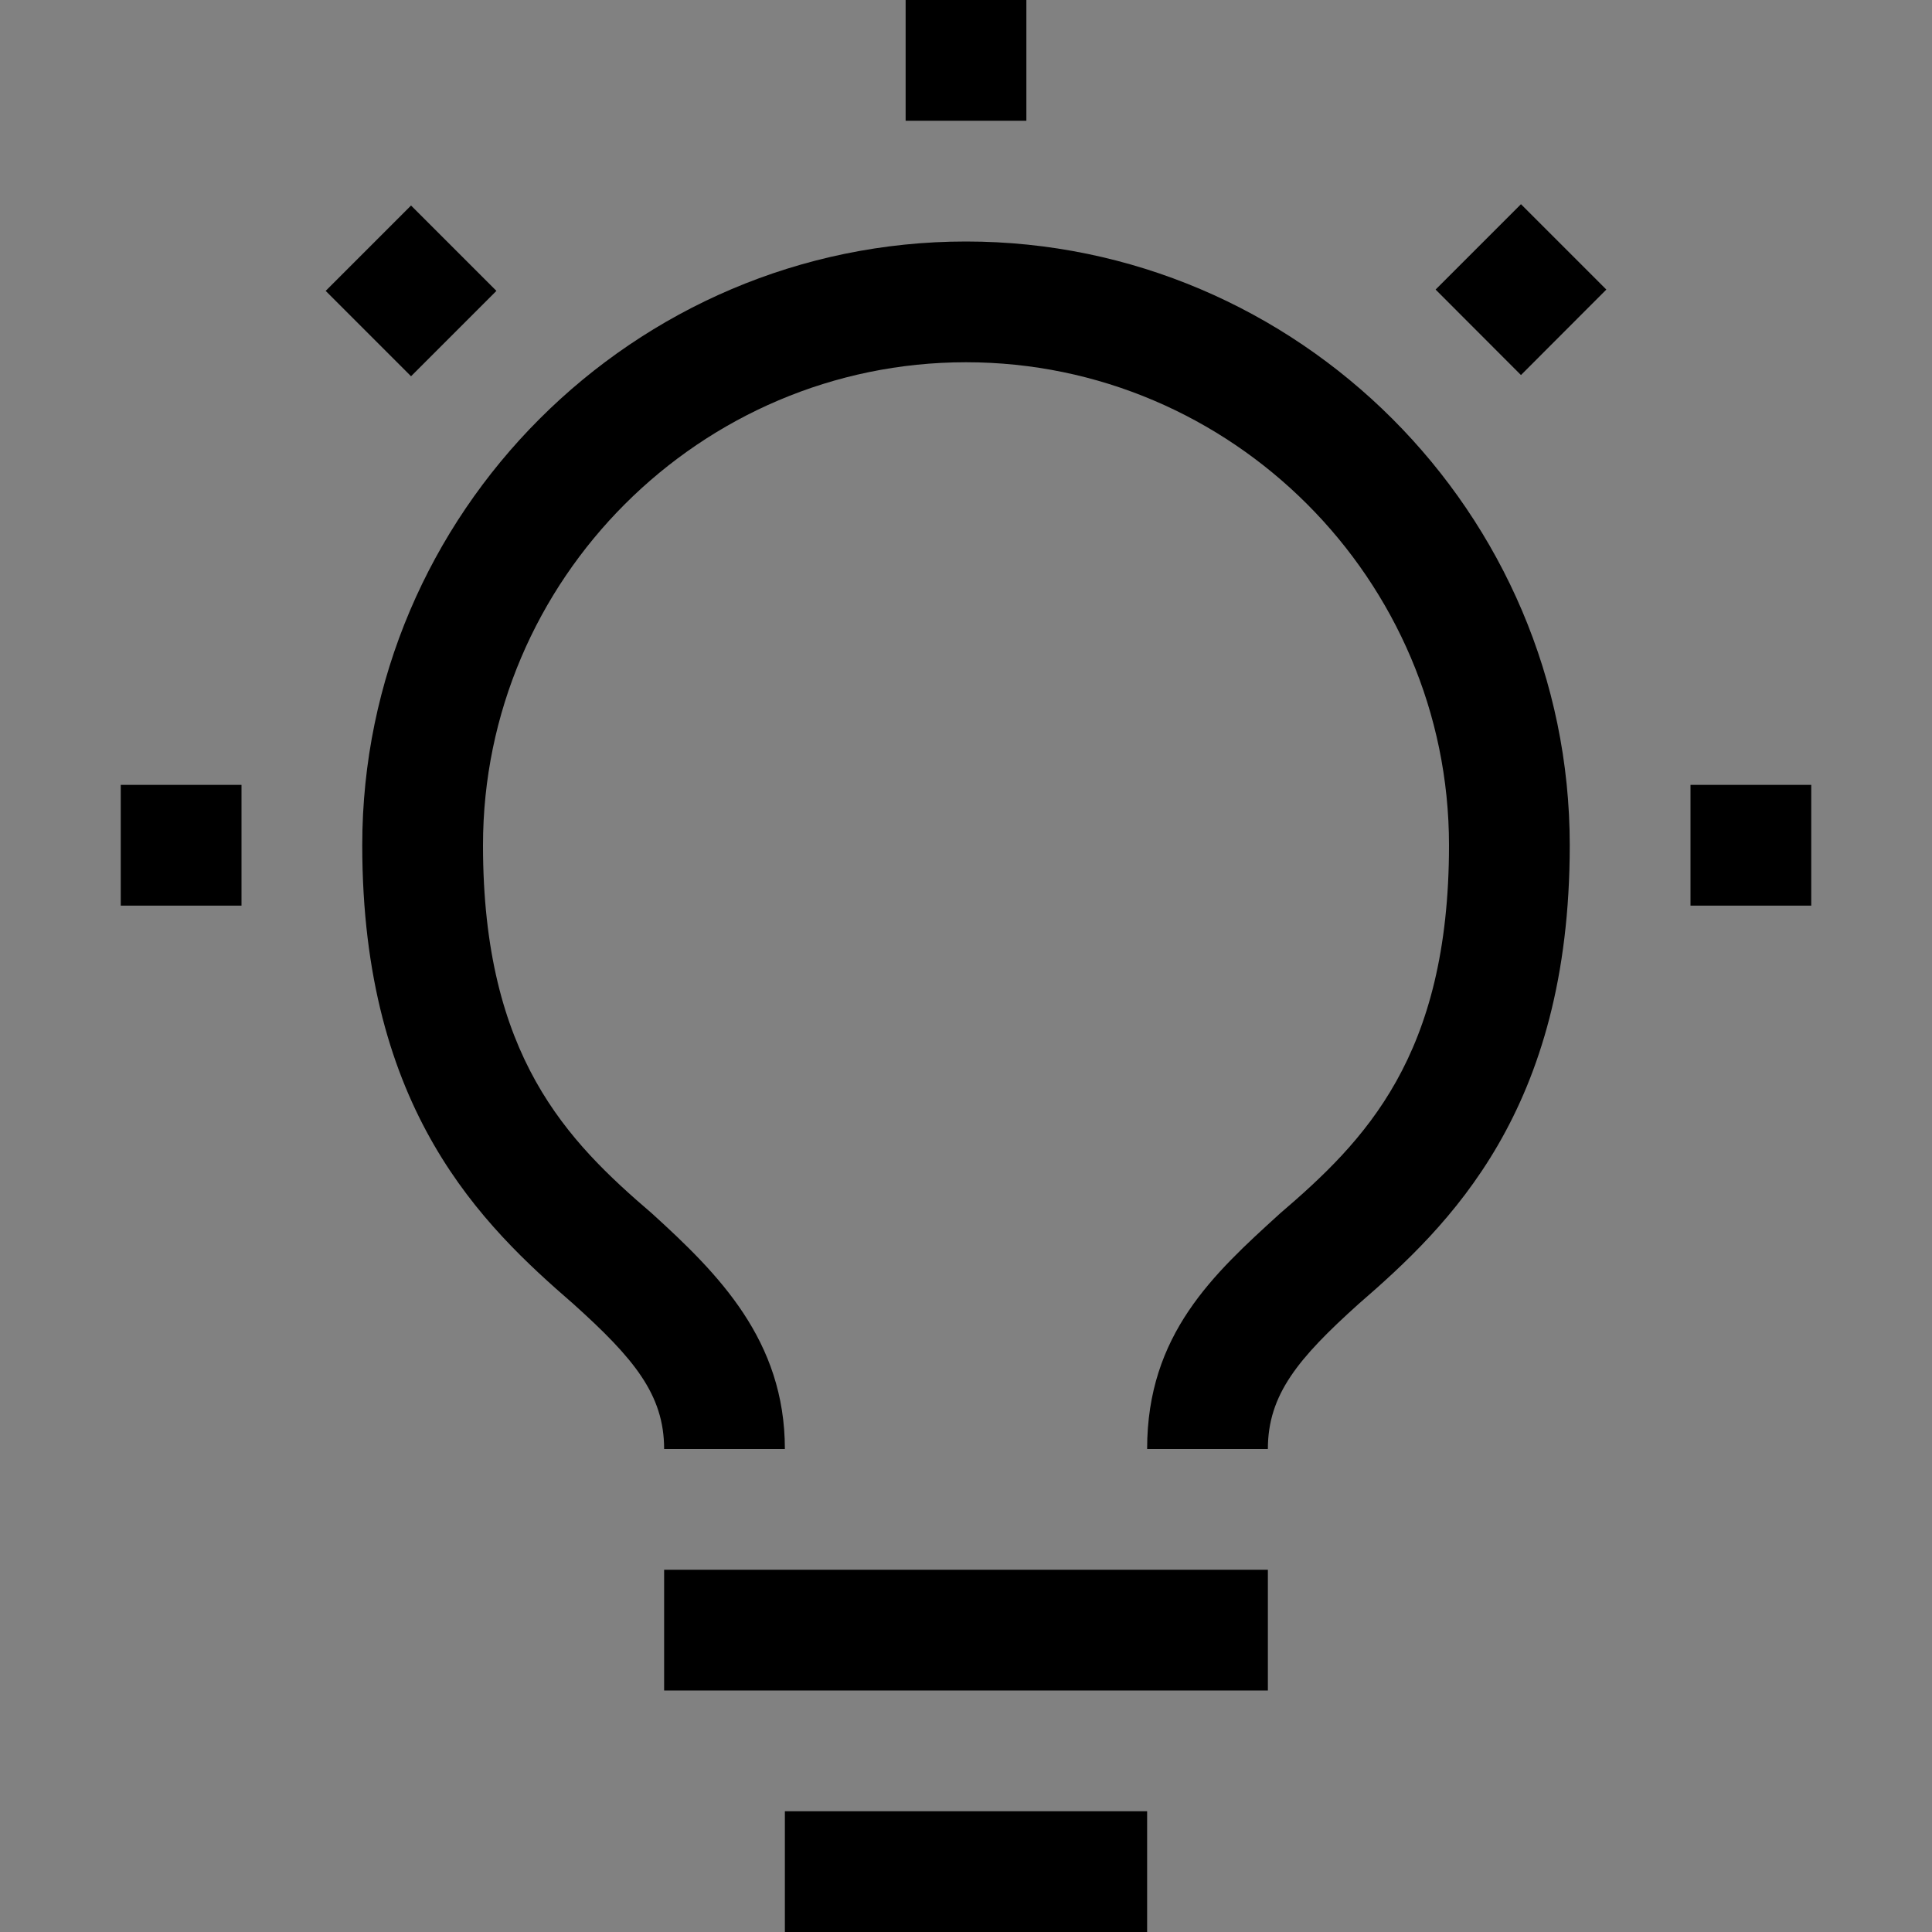 <svg viewBox="0 0 16 16" fill="none" xmlns="http://www.w3.org/2000/svg">
<rect x="0" y="0" width="16" height="16" fill="#808080" stroke="none"/>
<rect width="16" height="16" fill="white" fill-opacity="0.01" style="mix-blend-mode:multiply"/>
<path d="M15 6.5H14V7.5H15V6.5Z" fill="currentColor"/>
<path d="M12.596 1.691L11.889 2.398L12.596 3.106L13.303 2.398L12.596 1.691Z" fill="currentColor"/>
<path d="M8.5 0H7.5V1H8.5V0Z" fill="currentColor"/>
<path d="M2.697 2.409L3.404 3.116L4.111 2.409L3.404 1.702L2.697 2.409Z" fill="currentColor"/>
<path d="M2 6.5H1V7.5H2V6.5Z" fill="currentColor"/>
<path d="M9.5 15H6.5V16H9.5V15Z" fill="currentColor"/>
<path d="M10.5 13H5.5V14H10.5V13Z" fill="currentColor"/>
<path d="M8 2C5.25 2 3 4.25 3 7C3 9.2 4 10.15 4.75 10.8C5.25 11.25 5.5 11.55 5.5 12H6.5C6.5 11.1 5.95 10.55 5.4 10.05C4.7 9.45 4 8.75 4 7C4 4.8 5.8 3 8 3C10.2 3 12 4.8 12 7C12 8.75 11.3 9.45 10.6 10.05C10.05 10.55 9.5 11.05 9.5 12H10.5C10.5 11.55 10.75 11.25 11.25 10.8C12 10.15 13 9.2 13 7C13 4.25 10.75 2 8 2Z" fill="currentColor"/>
</svg>
